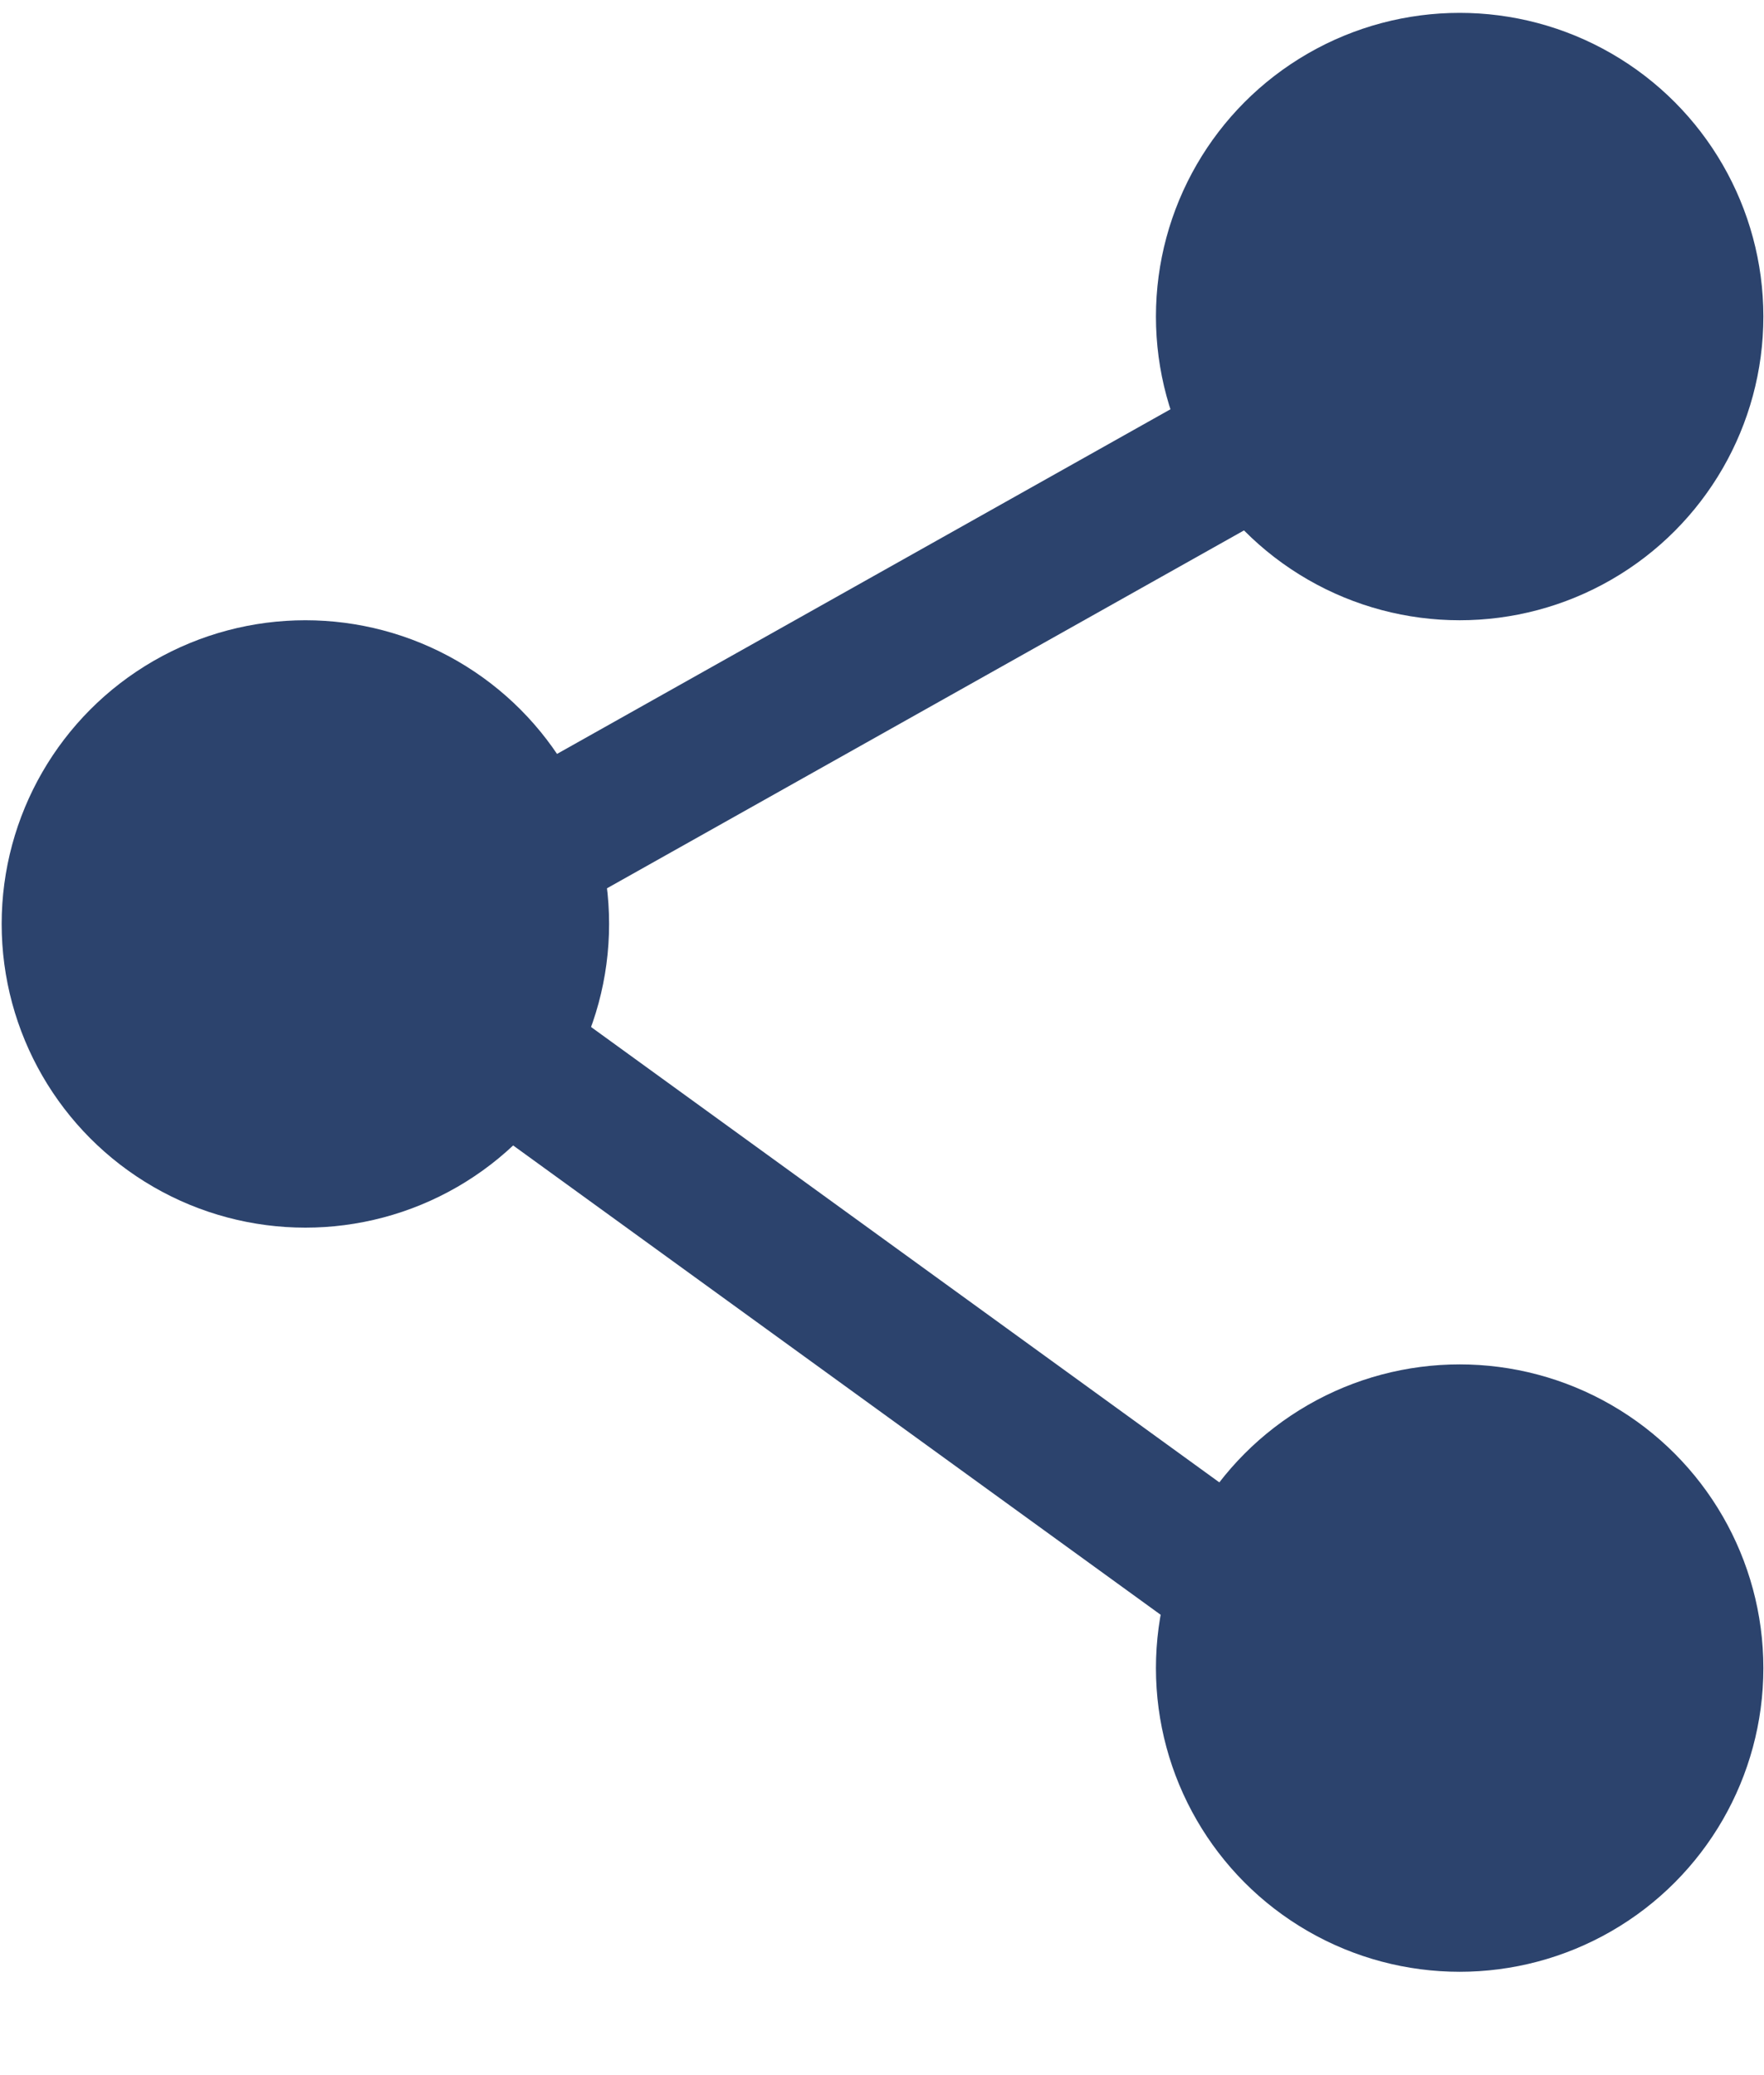 <svg width="17" height="20" viewBox="0 0 17 20" fill="none" xmlns="http://www.w3.org/2000/svg">
<circle cx="14.067" cy="3.051" r="2.927" fill="#2C436D"/>
<circle cx="14.067" cy="16.077" r="2.927" fill="#2C436D"/>
<circle cx="2.943" cy="8.905" r="2.927" fill="#2C436D"/>
<rect x="4.952" y="7.5" width="7.702" height="1.365" transform="rotate(-29.33 4.952 7.5)" fill="#2C436D"/>
<rect x="5.402" y="9.685" width="8.474" height="1.365" transform="rotate(35.937 5.402 9.685)" fill="#2C436D"/>
</svg>
